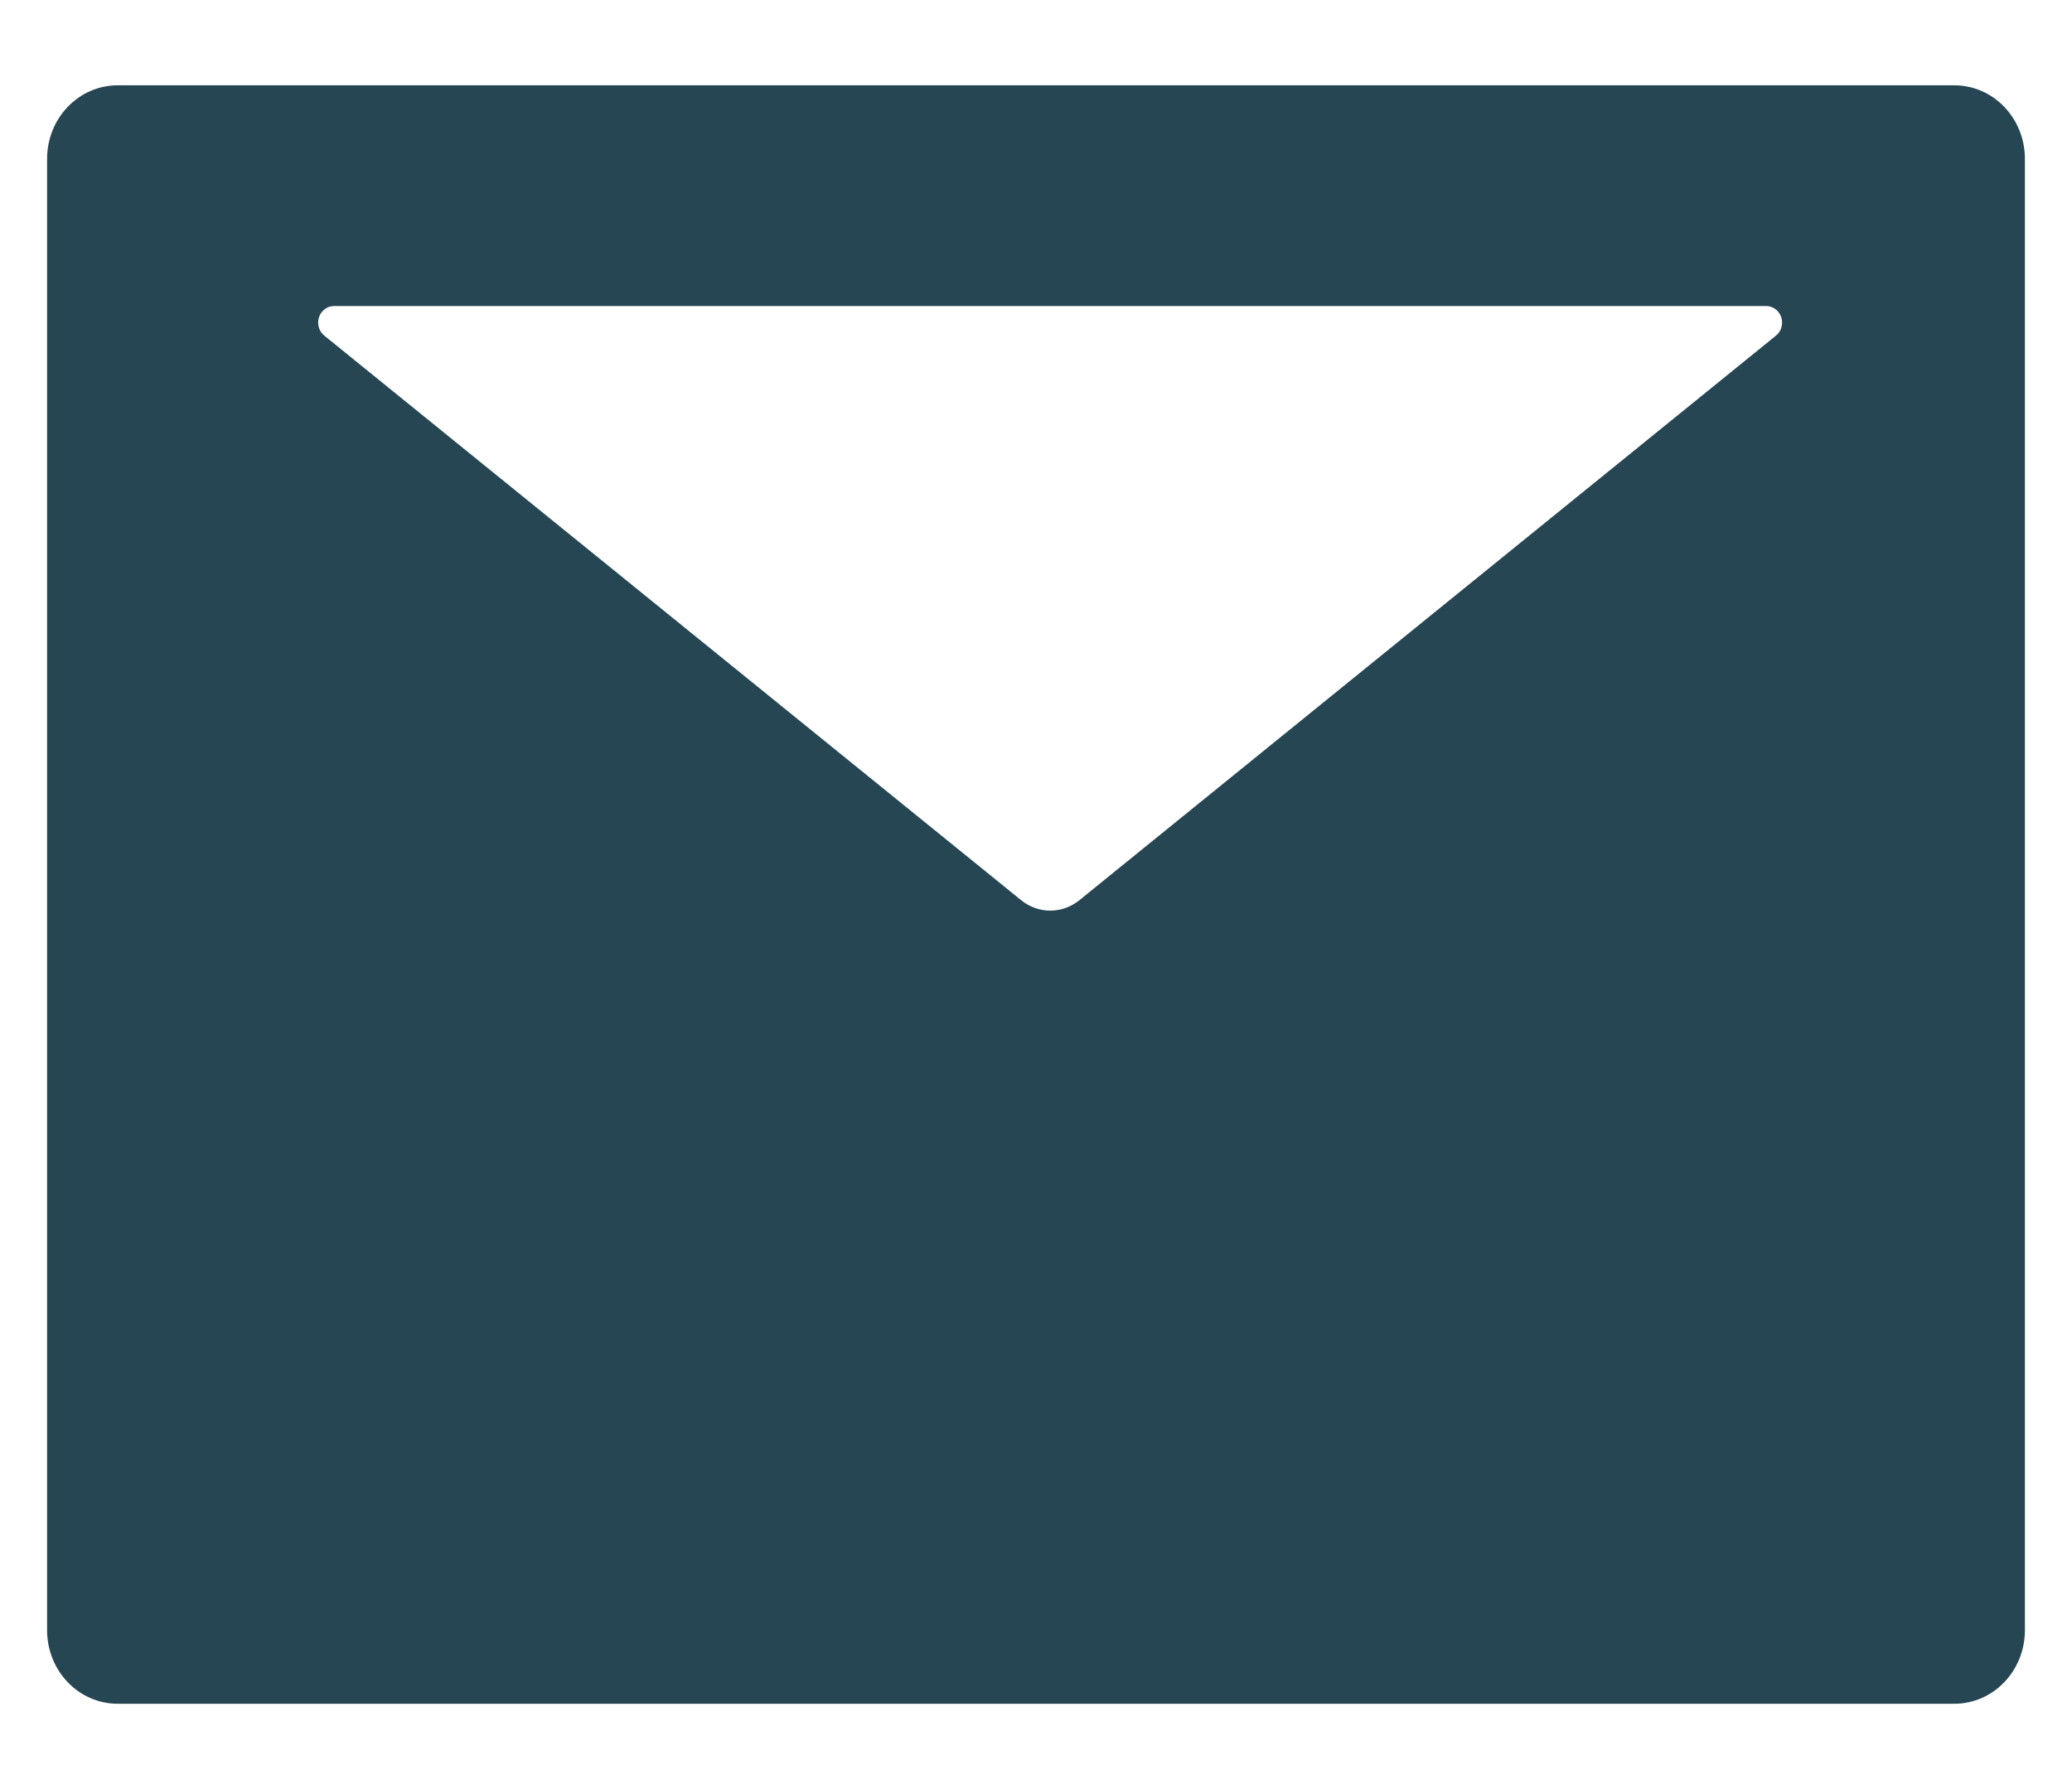 <svg width="22" height="19" viewBox="0 0 22 19" fill="none" xmlns="http://www.w3.org/2000/svg">
<path d="M20.75 0.906H1.25C0.835 0.906 0.5 1.255 0.5 1.688V17.312C0.5 17.745 0.835 18.094 1.25 18.094H20.75C21.165 18.094 21.5 17.745 21.5 17.312V1.688C21.5 1.255 21.165 0.906 20.75 0.906ZM18.856 3.565L11.462 9.559C11.279 9.708 11.023 9.708 10.841 9.559L3.444 3.565C3.416 3.543 3.395 3.512 3.385 3.476C3.375 3.441 3.376 3.404 3.387 3.369C3.398 3.334 3.42 3.304 3.449 3.283C3.477 3.261 3.512 3.25 3.547 3.25H18.753C18.788 3.25 18.823 3.261 18.851 3.283C18.88 3.304 18.901 3.334 18.913 3.369C18.924 3.404 18.925 3.441 18.915 3.476C18.905 3.512 18.884 3.543 18.856 3.565Z" fill="#264653"/>
</svg>
